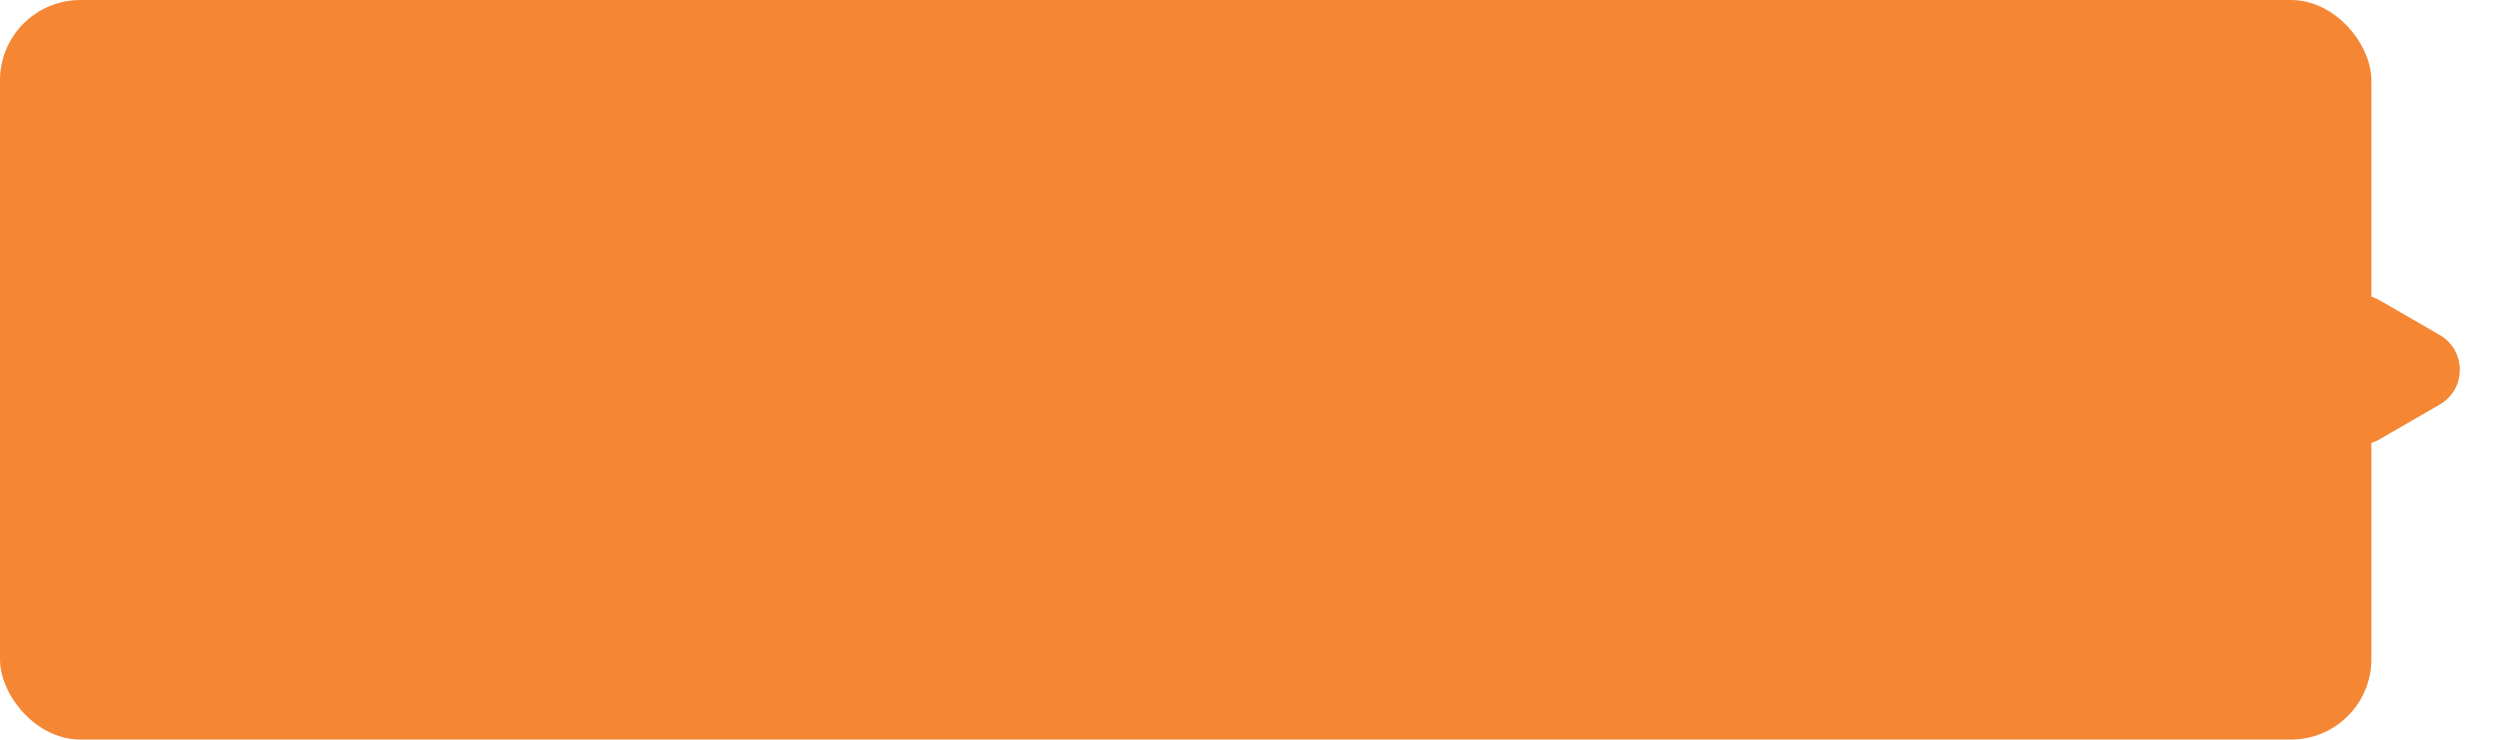 <svg width="311" height="92" viewBox="0 0 311 92" fill="none" xmlns="http://www.w3.org/2000/svg">
<rect width="295" height="92" rx="10" fill="#F58634"/>
<path d="M303.5 41.67C306.833 43.594 306.833 48.406 303.5 50.33L296 54.66C292.667 56.585 288.5 54.179 288.5 50.33L288.5 41.67C288.5 37.821 292.667 35.415 296 37.34L303.5 41.67Z" fill="#F58634"/>
</svg>
